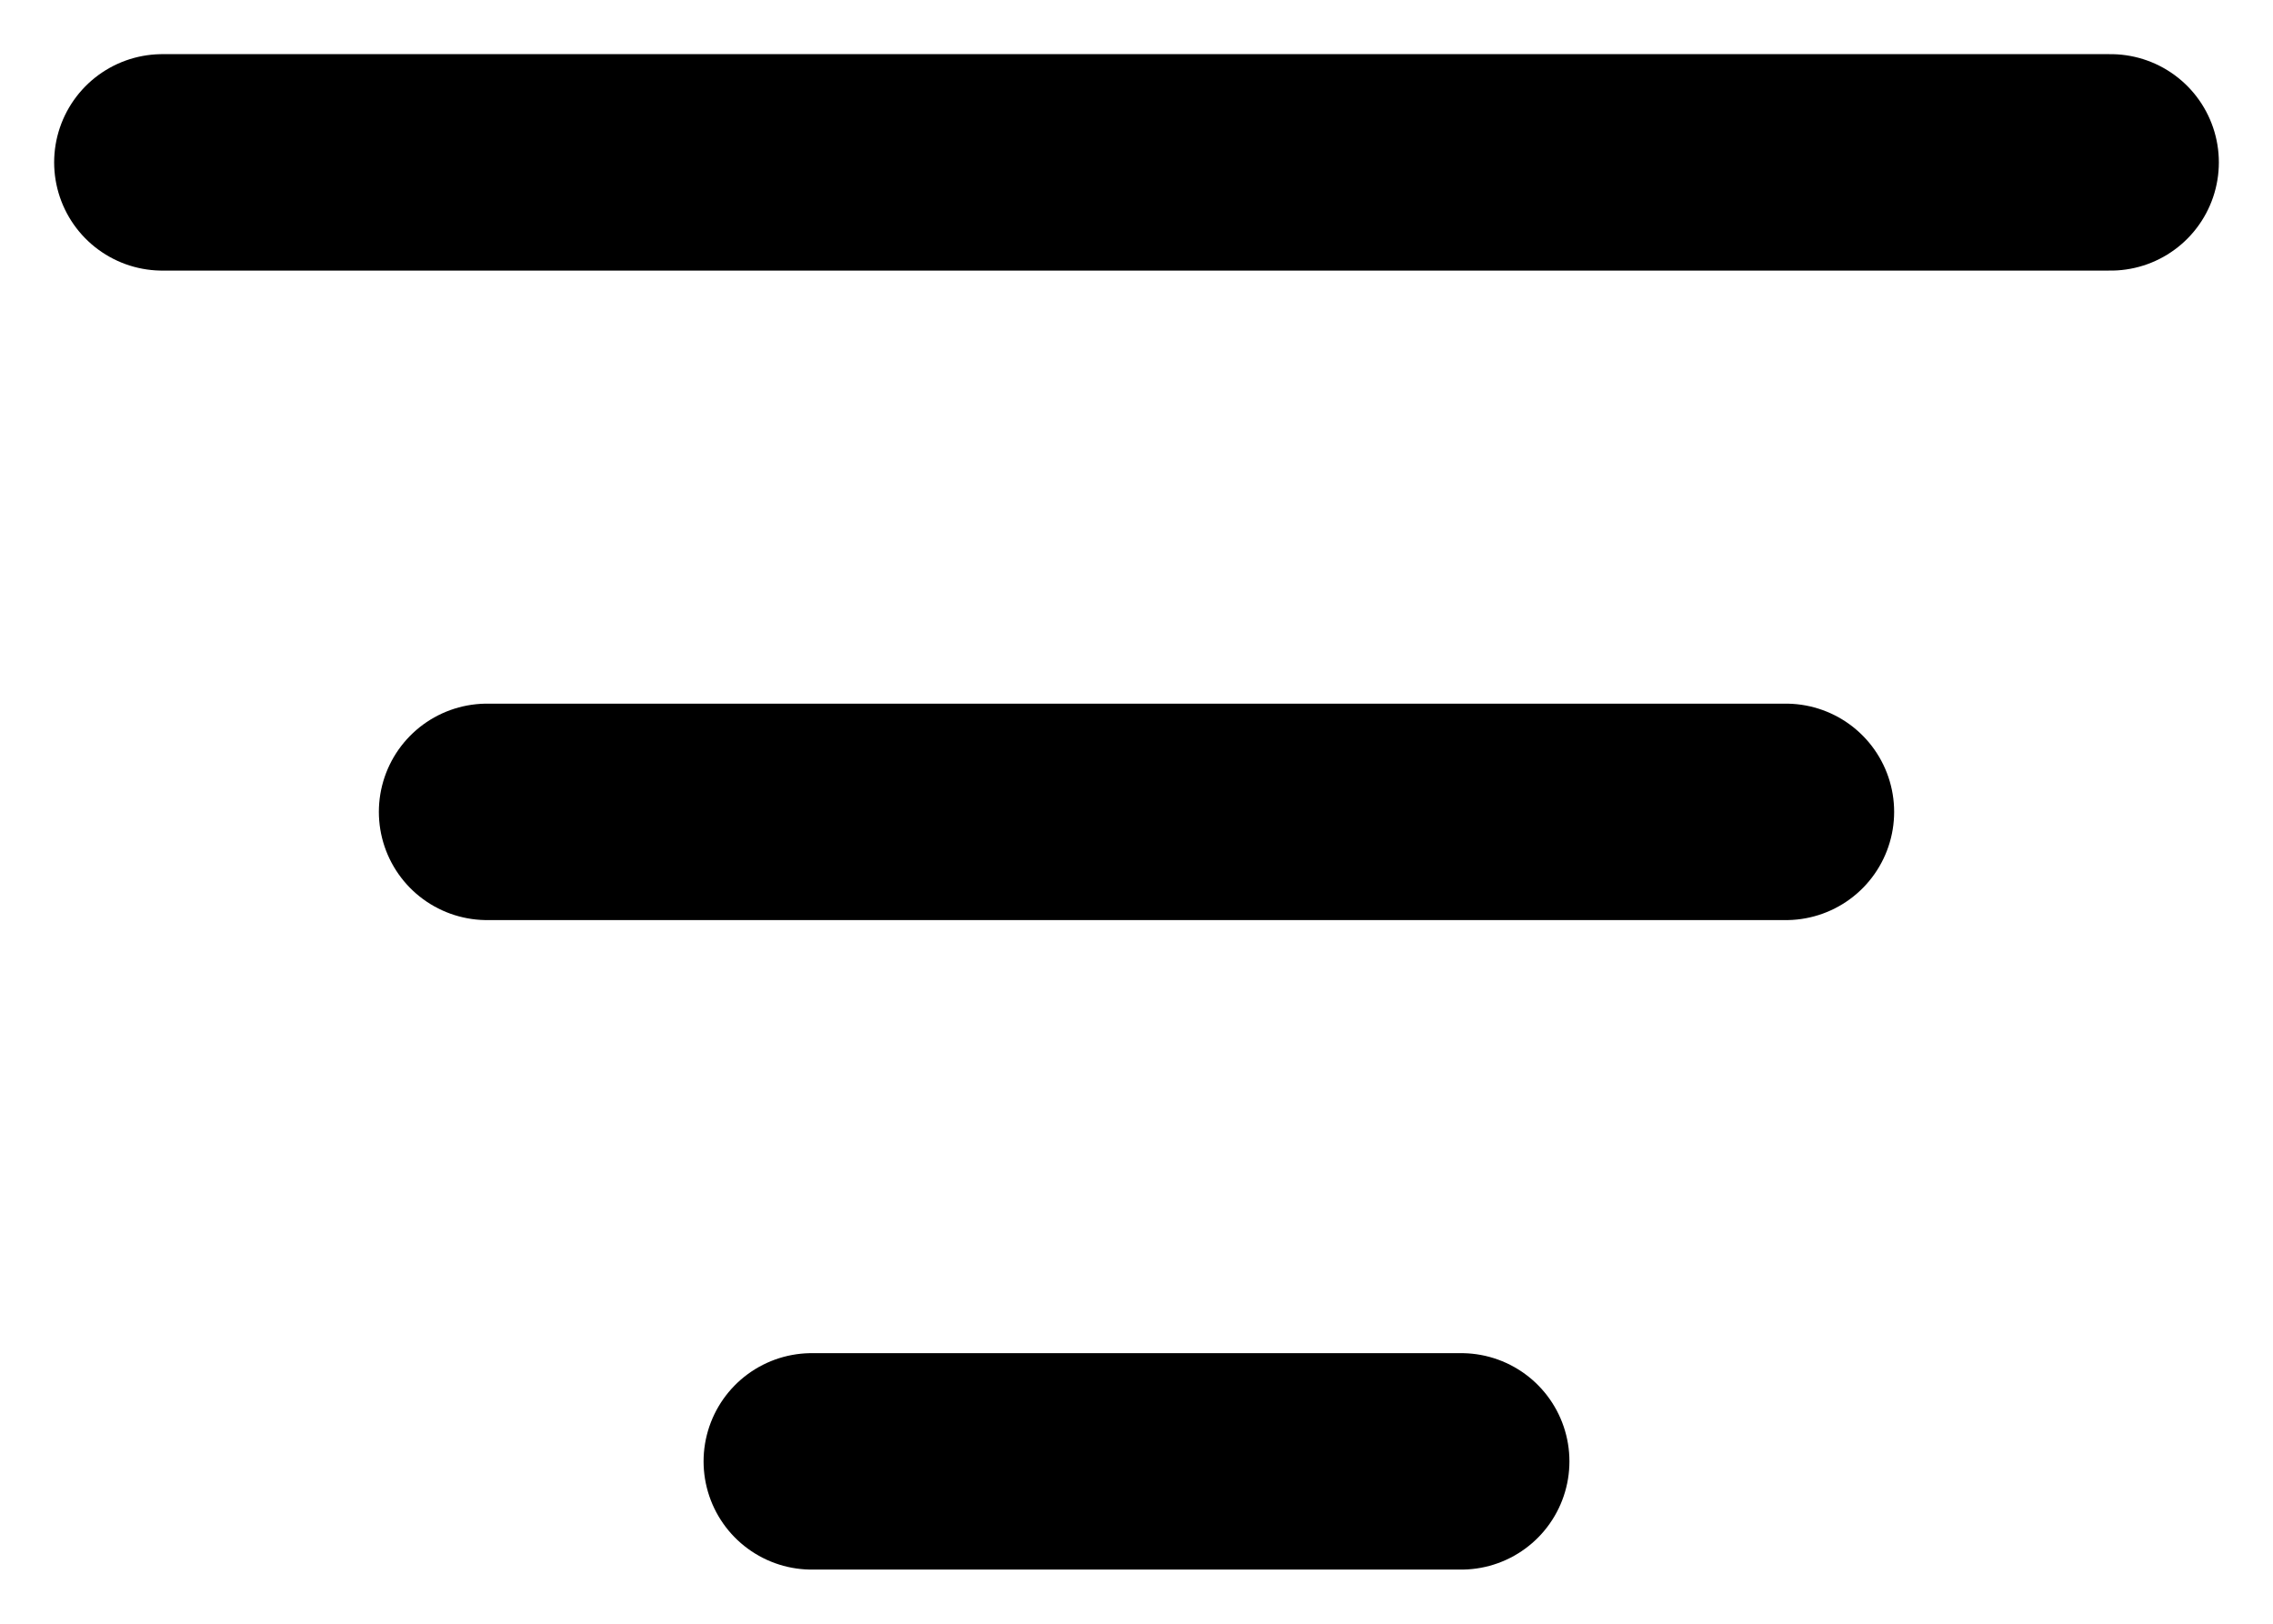 <svg width="14" height="10" viewBox="0 0 14 10" fill="none" xmlns="http://www.w3.org/2000/svg">
<path d="M3 5H11M1 1H13M5 9H9" stroke="#868686" style="stroke:#868686;stroke:color(display-p3 0.527 0.527 0.527);stroke-opacity:1;" stroke-width="1.333" stroke-linecap="round" stroke-linejoin="round"/>
</svg>
